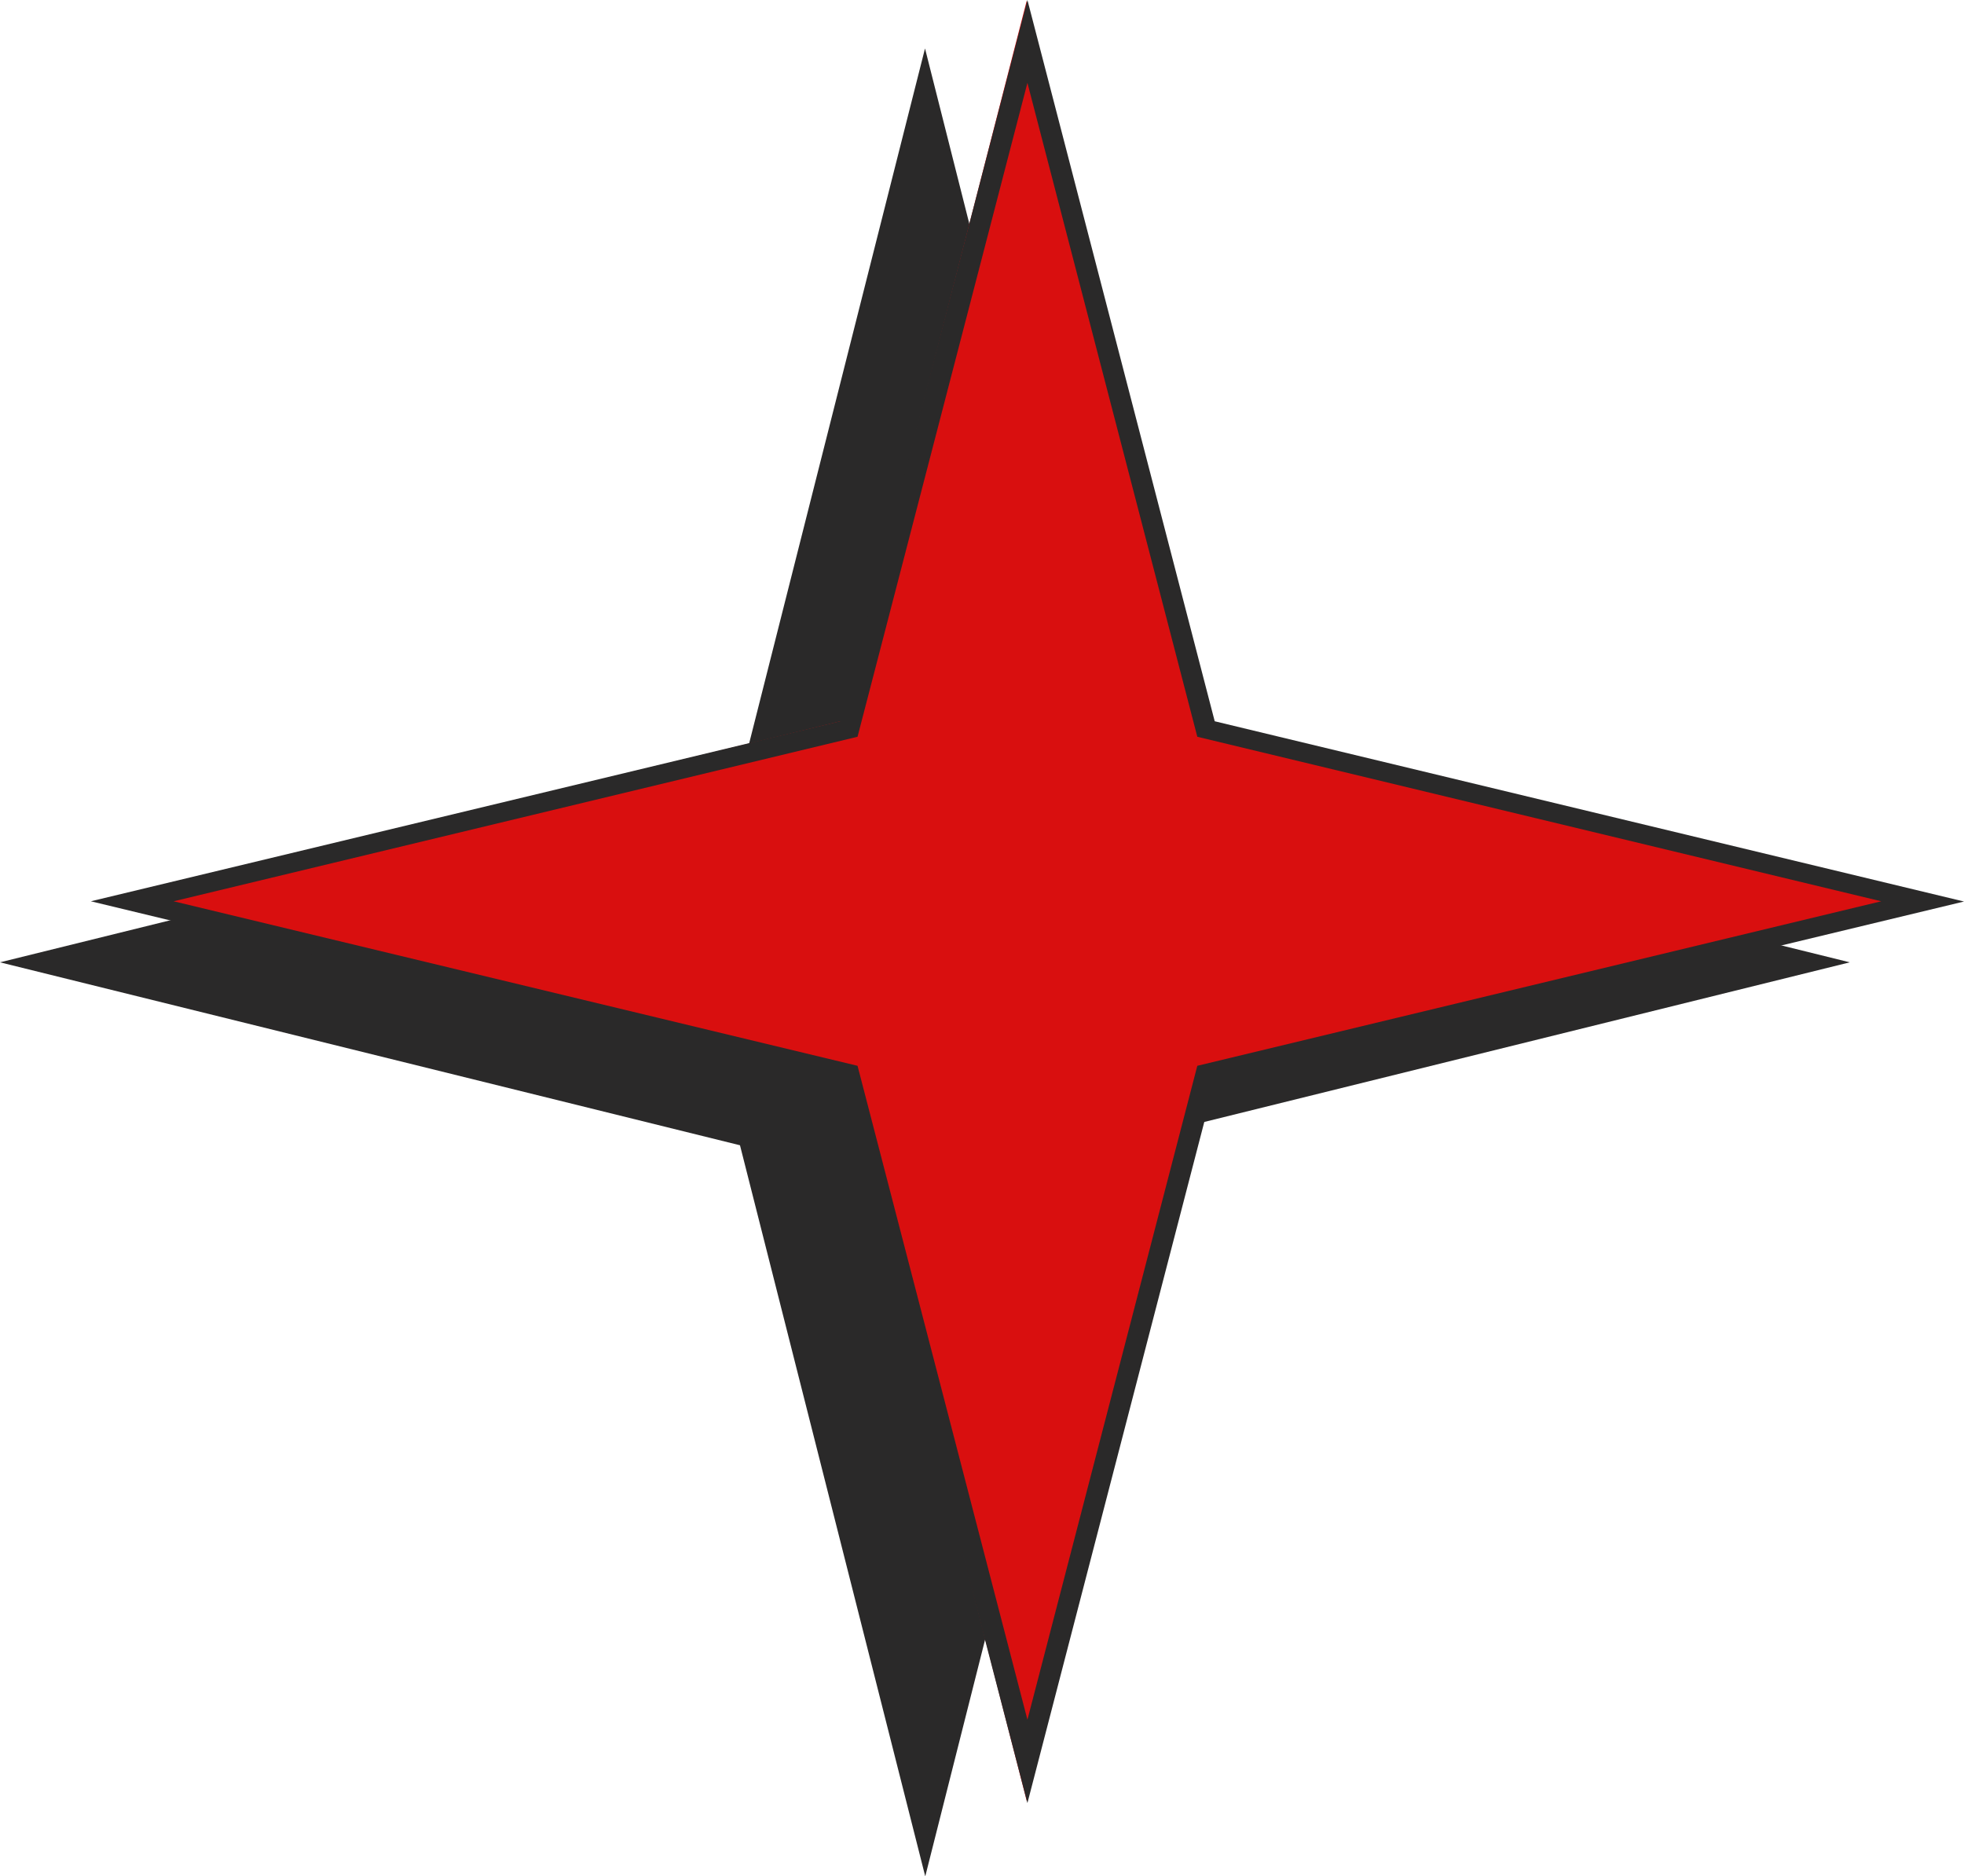 <svg id="Grupo_360" data-name="Grupo 360" xmlns="http://www.w3.org/2000/svg" width="32.948" height="31.475" viewBox="0 0 32.948 31.475">
  <path id="Polígono_18" data-name="Polígono 18" d="M15.518,0l3.1,12.265,12.414,3.066L18.622,18.4l-3.1,12.265L12.414,18.4,0,15.331l12.414-3.066Z" transform="translate(0 0.813)" fill="#2a2929"/>
  <path id="Polígono_17" data-name="Polígono 17" d="M15.518,0l3.1,12.083L31.036,15.1,18.622,18.124l-3.1,12.083-3.1-12.083L0,15.1l12.414-3.021Z" transform="translate(1.705 0.016)" fill="#d90f0f"/>
  <path id="Polígono_17_-_Contorno" data-name="Polígono 17 - Contorno" d="M15.712,1.39l-2.85,10.97L1.389,15.12l11.473,2.76,2.85,10.97,2.85-10.97,11.473-2.76L18.562,12.36,15.712,1.39m0-1.39,3.142,12.1,12.57,3.024-12.57,3.024-3.142,12.1-3.142-12.1L0,15.12,12.57,12.1Z" transform="translate(1.524 0)" fill="#2a2929"/>
</svg>
